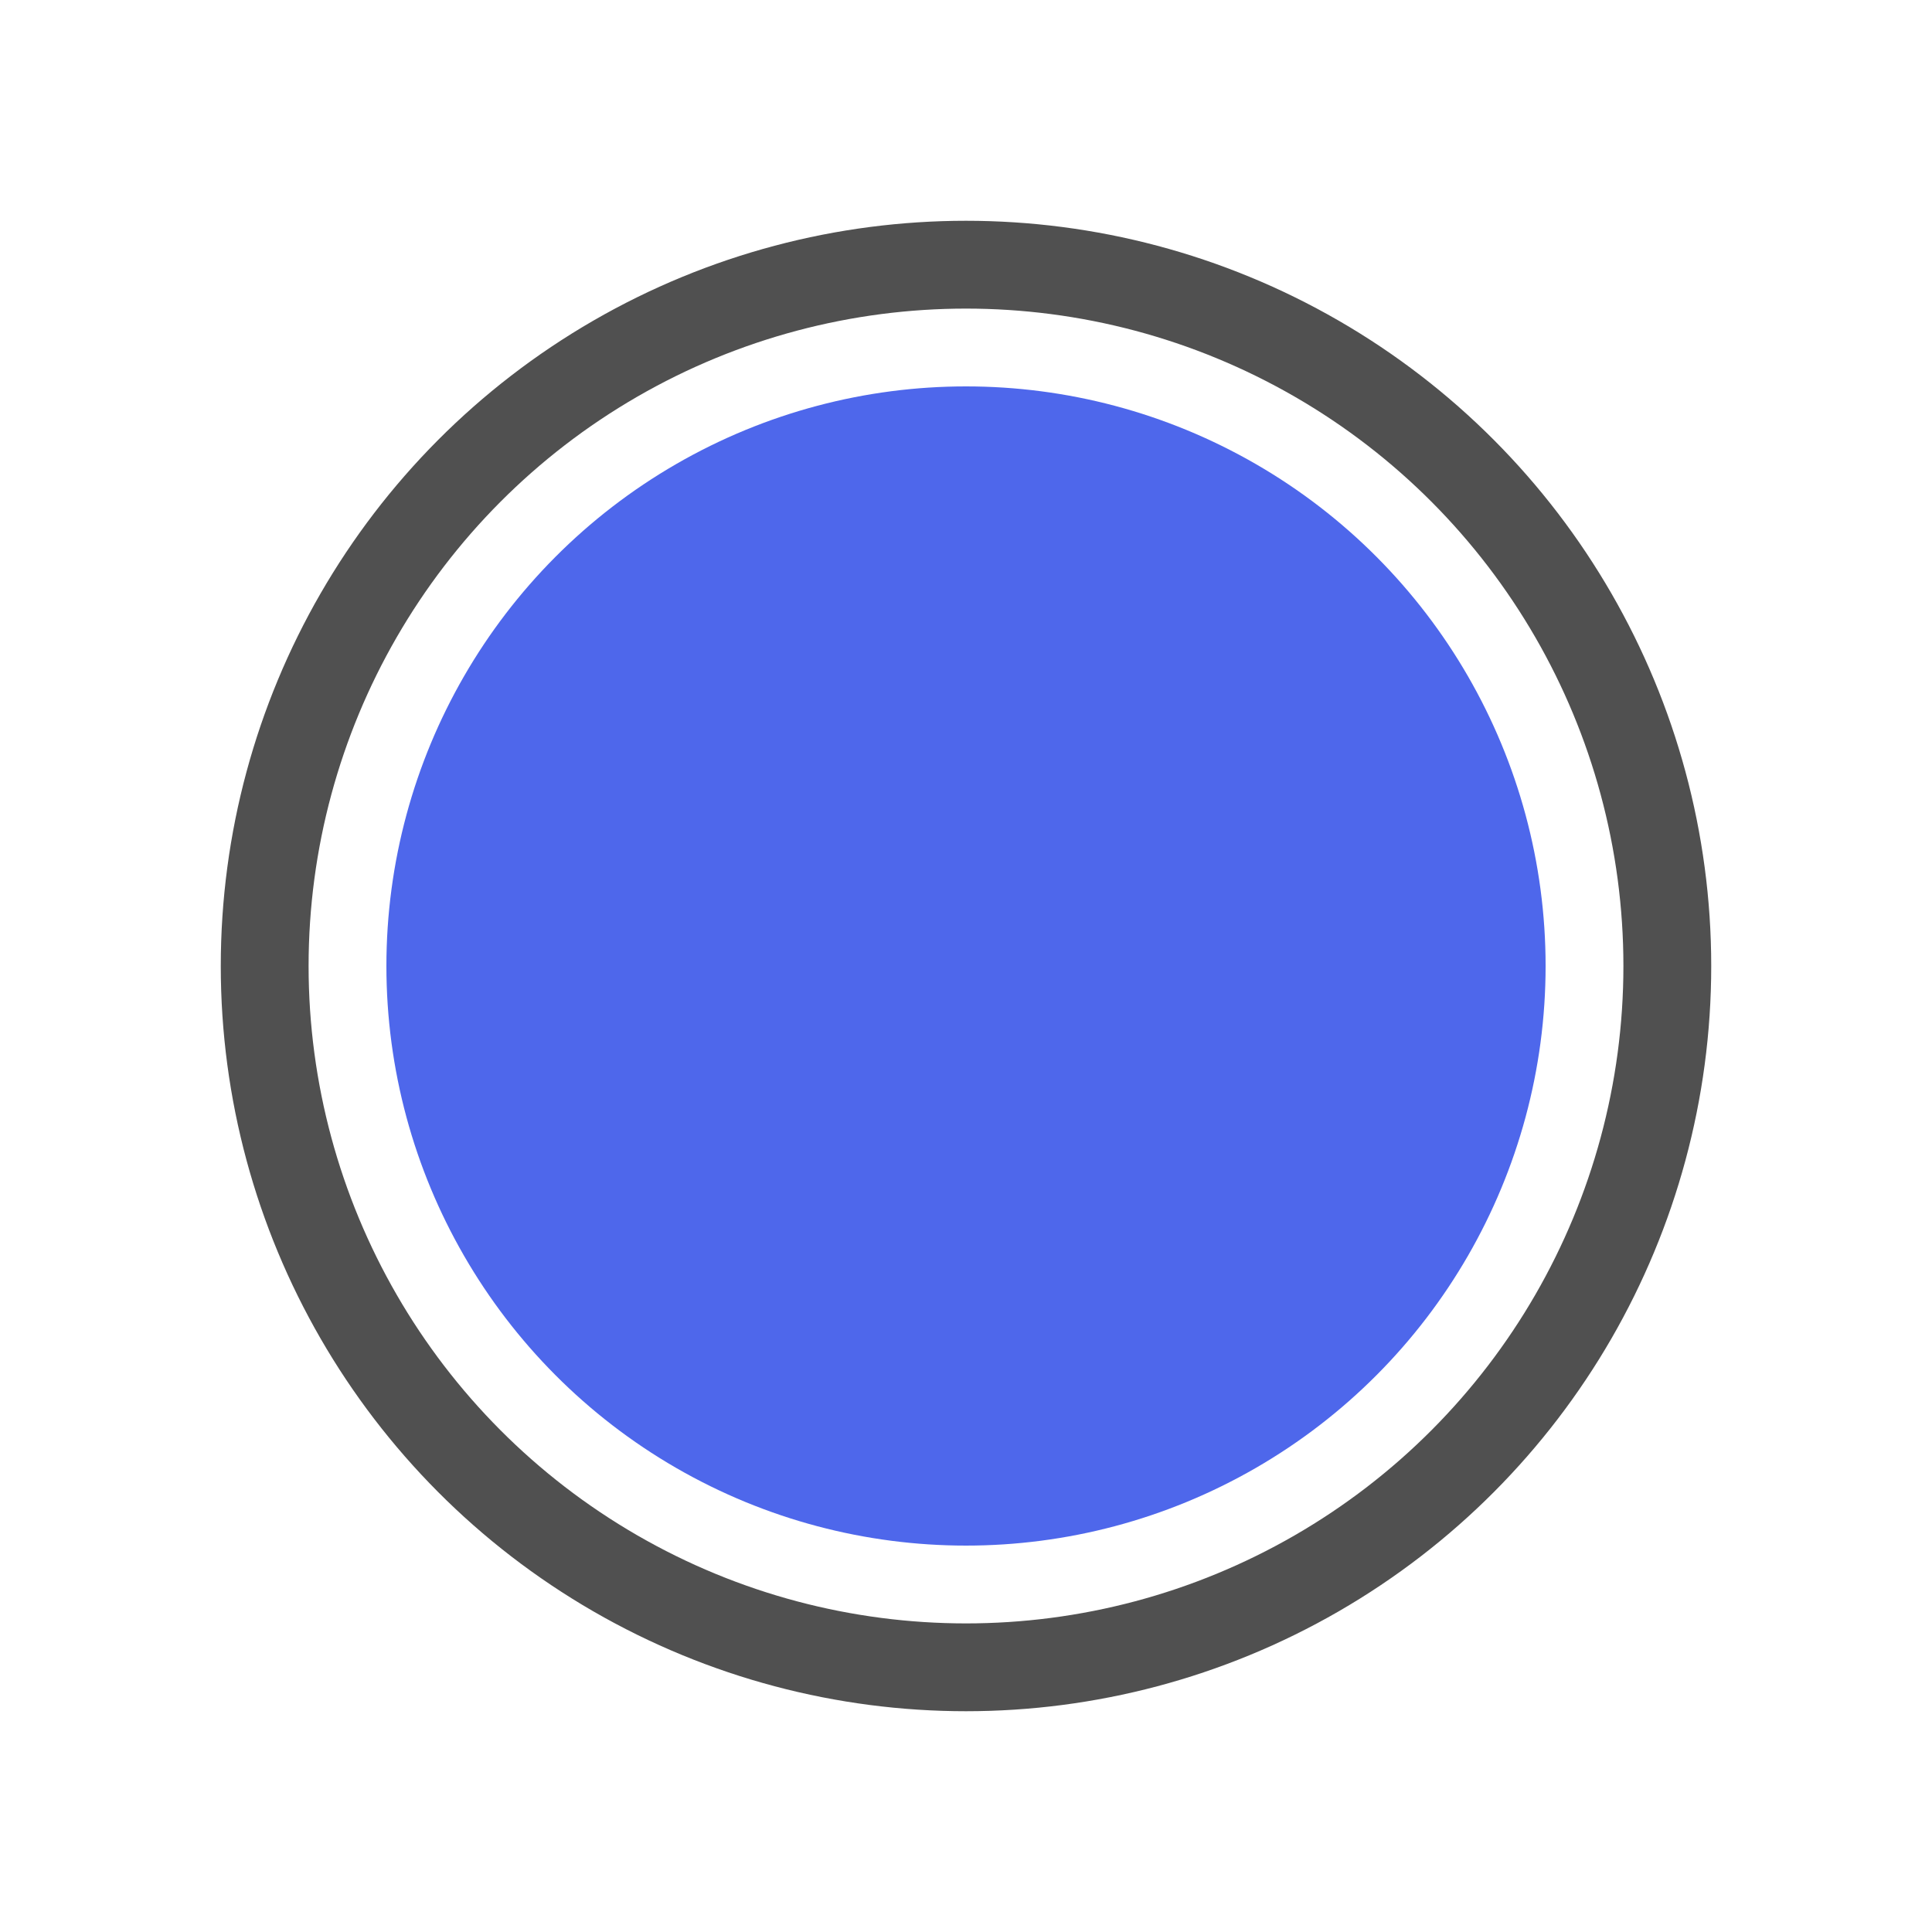 <svg xmlns="http://www.w3.org/2000/svg" xmlns:xlink="http://www.w3.org/1999/xlink" width="33" height="33" viewBox="0 0 33 33">
  <defs>
    <clipPath id="clip-path">
      <rect id="Rectangle_777" data-name="Rectangle 777" width="33" height="33" transform="translate(1204 355)" fill="#4e67eb" opacity="0.55"/>
    </clipPath>
  </defs>
  <g id="color" transform="translate(-1204 -355)" clip-path="url(#clip-path)">
    <g id="Ellipse_84" data-name="Ellipse 84" transform="translate(1207.771 358.771)" fill="none" stroke="#505050" stroke-width="1.5">
      <circle cx="12.729" cy="12.729" r="12.729" stroke="none"/>
      <circle cx="12.729" cy="12.729" r="11.979" fill="none"/>
    </g>
    <circle id="Ellipse_85" data-name="Ellipse 85" cx="9.9" cy="9.9" r="9.9" transform="translate(1210.6 361.6)" fill="#4e67eb"/>
  </g>
</svg>
